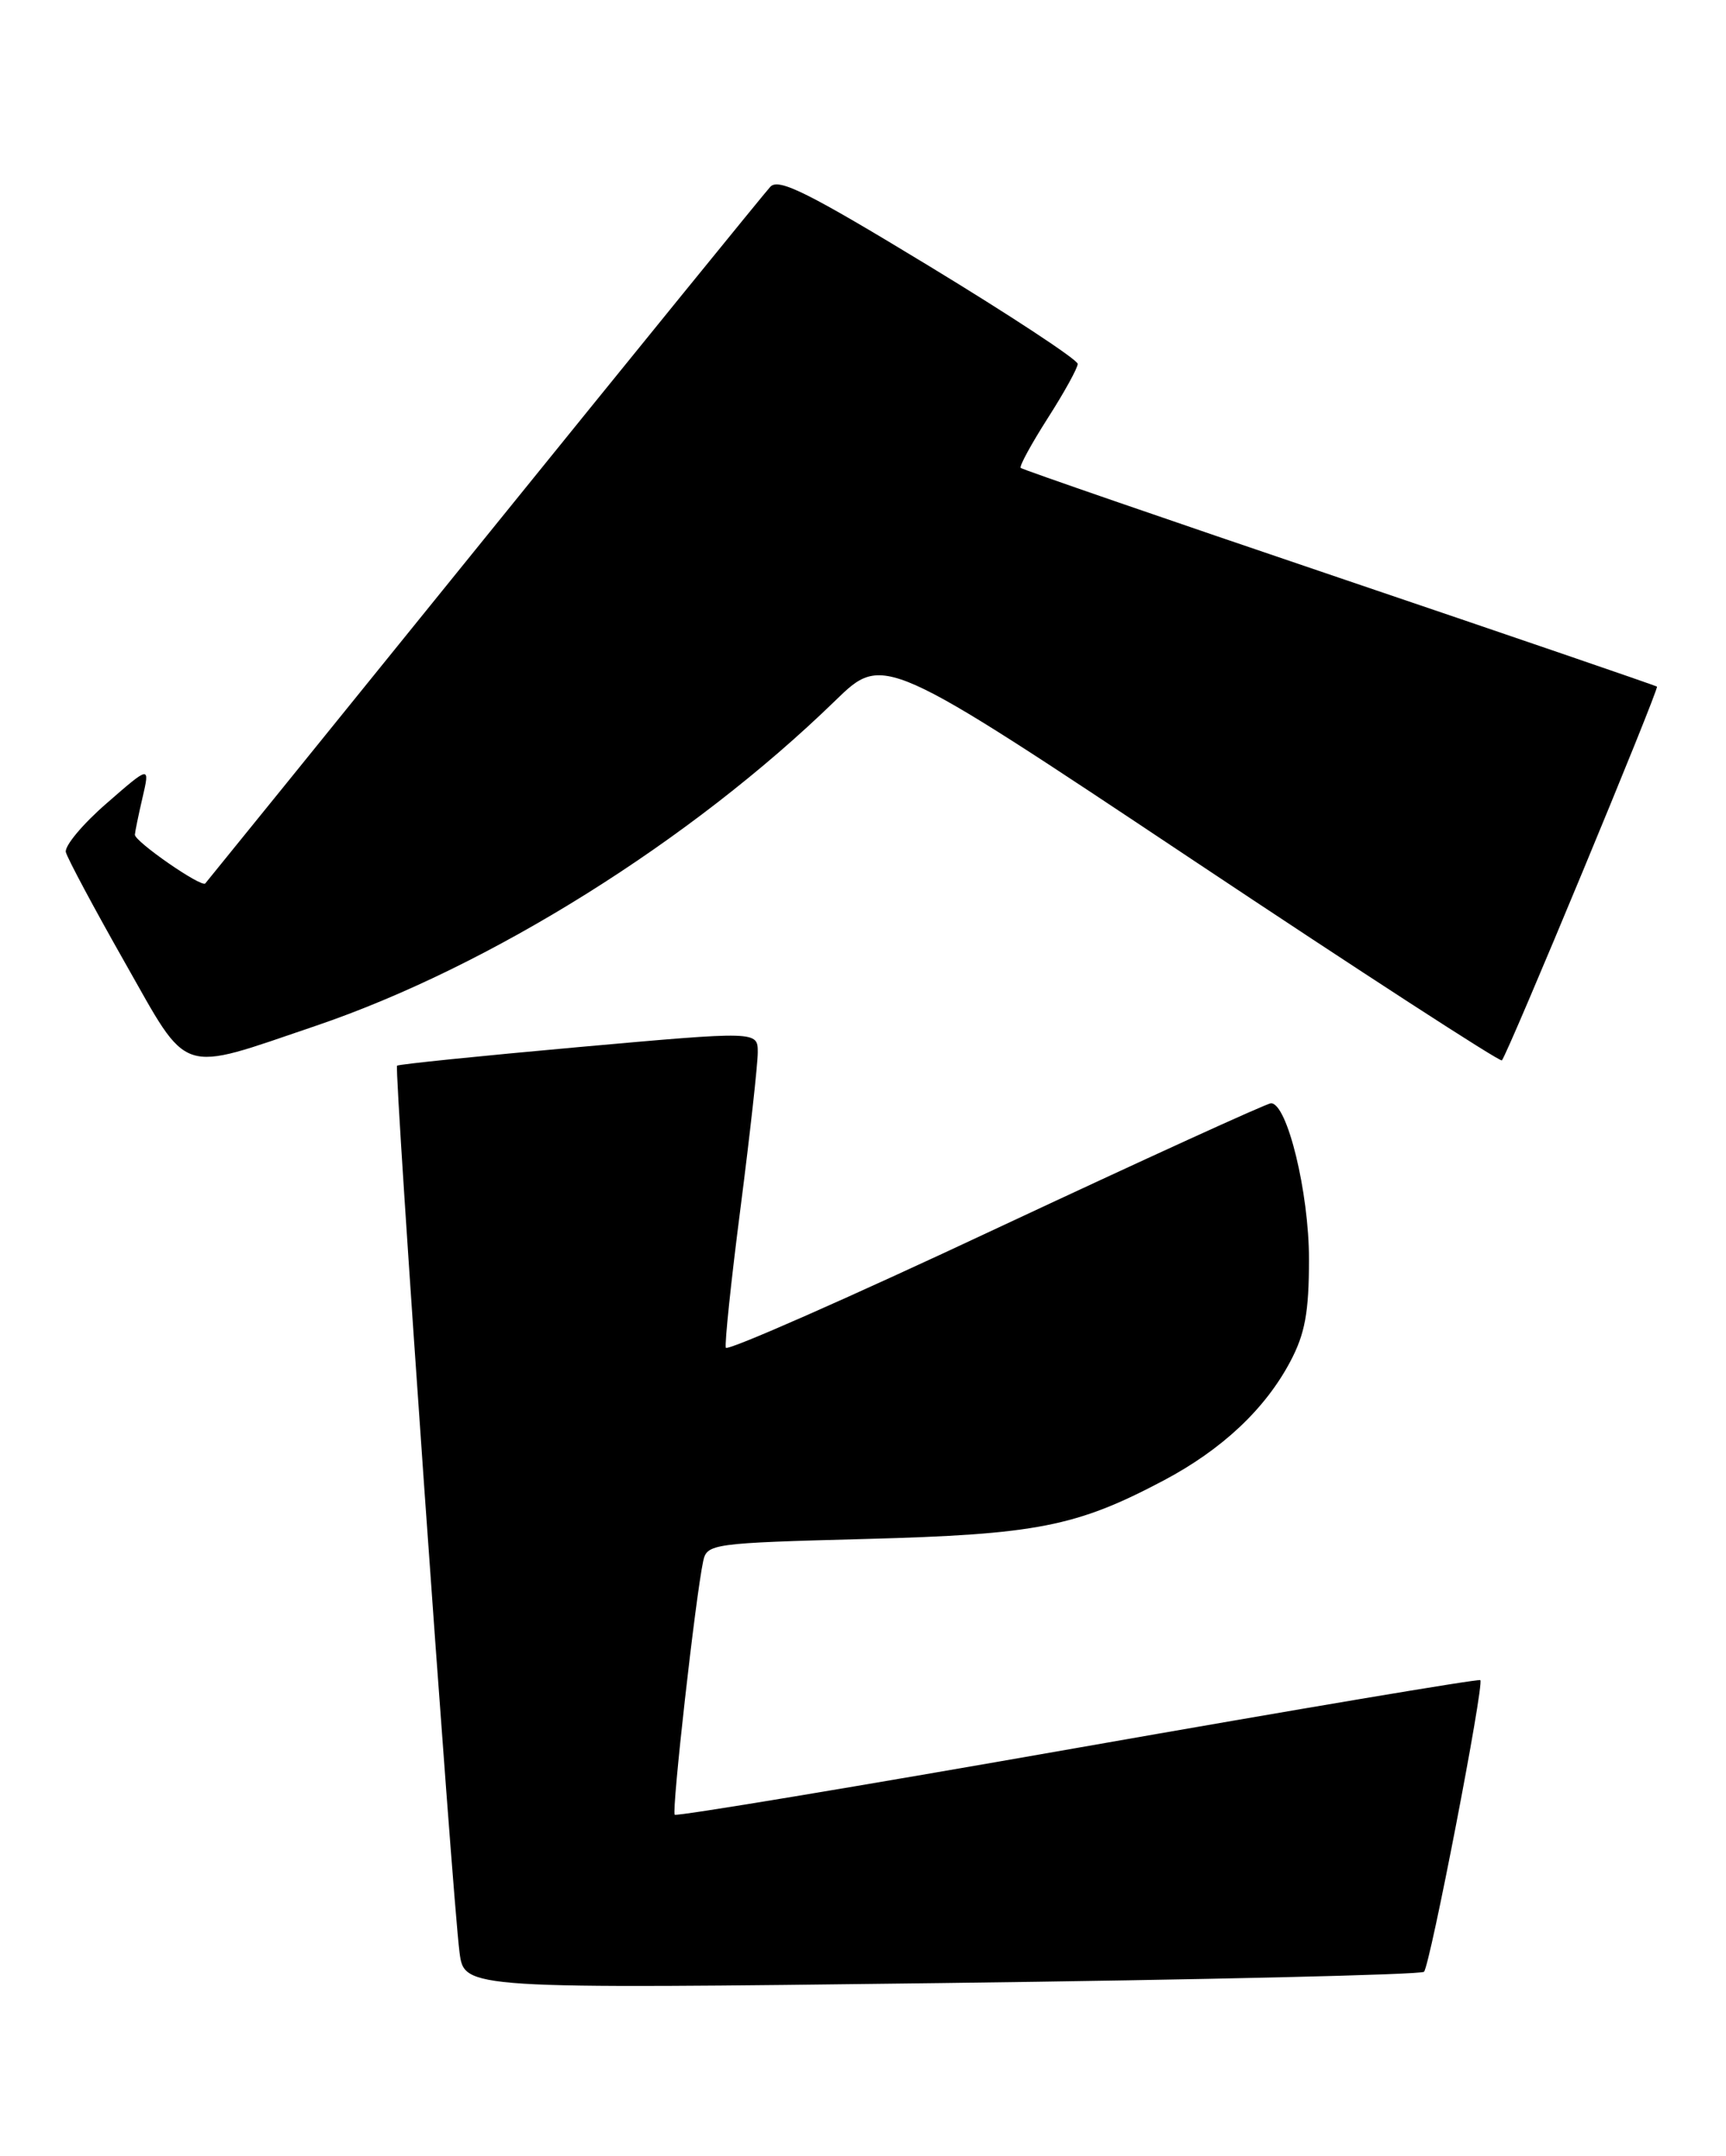 <?xml version="1.0" encoding="UTF-8" standalone="no"?>
<!DOCTYPE svg PUBLIC "-//W3C//DTD SVG 1.1//EN" "http://www.w3.org/Graphics/SVG/1.1/DTD/svg11.dtd" >
<svg xmlns="http://www.w3.org/2000/svg" xmlns:xlink="http://www.w3.org/1999/xlink" version="1.1" viewBox="0 0 205 256">
 <g >
 <path fill="currentColor"
d=" M 169.13 234.13 C 169.85 233.41 176.31 199.97 175.82 199.50 C 175.64 199.32 154.14 202.94 128.02 207.53 C 101.91 212.12 80.37 215.70 80.14 215.48 C 79.75 215.08 82.61 189.61 83.52 185.37 C 83.96 183.31 84.60 183.22 102.74 182.74 C 123.14 182.20 127.83 181.28 138.23 175.78 C 145.15 172.11 150.25 167.32 153.24 161.69 C 155.00 158.37 155.47 155.84 155.47 149.50 C 155.47 141.61 152.89 131.00 150.96 131.00 C 150.48 131.00 135.78 137.71 118.29 145.90 C 100.81 154.10 86.37 160.46 86.21 160.03 C 86.05 159.60 86.83 152.10 87.96 143.37 C 89.08 134.64 90.00 126.36 90.00 124.96 C 90.00 122.43 90.00 122.43 68.75 124.33 C 57.06 125.38 47.35 126.37 47.16 126.54 C 46.78 126.89 53.70 225.01 54.58 231.84 C 55.15 236.17 55.15 236.17 111.82 235.47 C 143.00 235.08 168.78 234.48 169.13 234.13 Z  M 37.50 121.81 C 58.20 114.78 82.09 99.83 99.21 83.19 C 104.93 77.64 104.93 77.64 141.47 101.98 C 161.57 115.37 178.18 126.14 178.38 125.91 C 179.11 125.09 197.09 81.76 196.80 81.53 C 196.64 81.40 179.64 75.58 159.04 68.60 C 138.43 61.62 121.42 55.75 121.23 55.56 C 121.04 55.37 122.49 52.72 124.44 49.66 C 126.40 46.60 128.00 43.70 128.00 43.21 C 128.00 42.72 120.06 37.49 110.35 31.59 C 95.98 22.86 92.48 21.11 91.49 22.18 C 90.82 22.91 75.52 41.73 57.50 64.00 C 39.48 86.28 24.57 104.68 24.38 104.90 C 23.93 105.42 15.99 99.92 16.02 99.11 C 16.04 98.78 16.44 96.79 16.93 94.70 C 17.81 90.90 17.81 90.90 12.66 95.39 C 9.82 97.85 7.65 100.46 7.82 101.18 C 8.00 101.91 11.15 107.80 14.82 114.27 C 22.55 127.89 21.05 127.39 37.50 121.81 Z "/>
</g>
</svg>